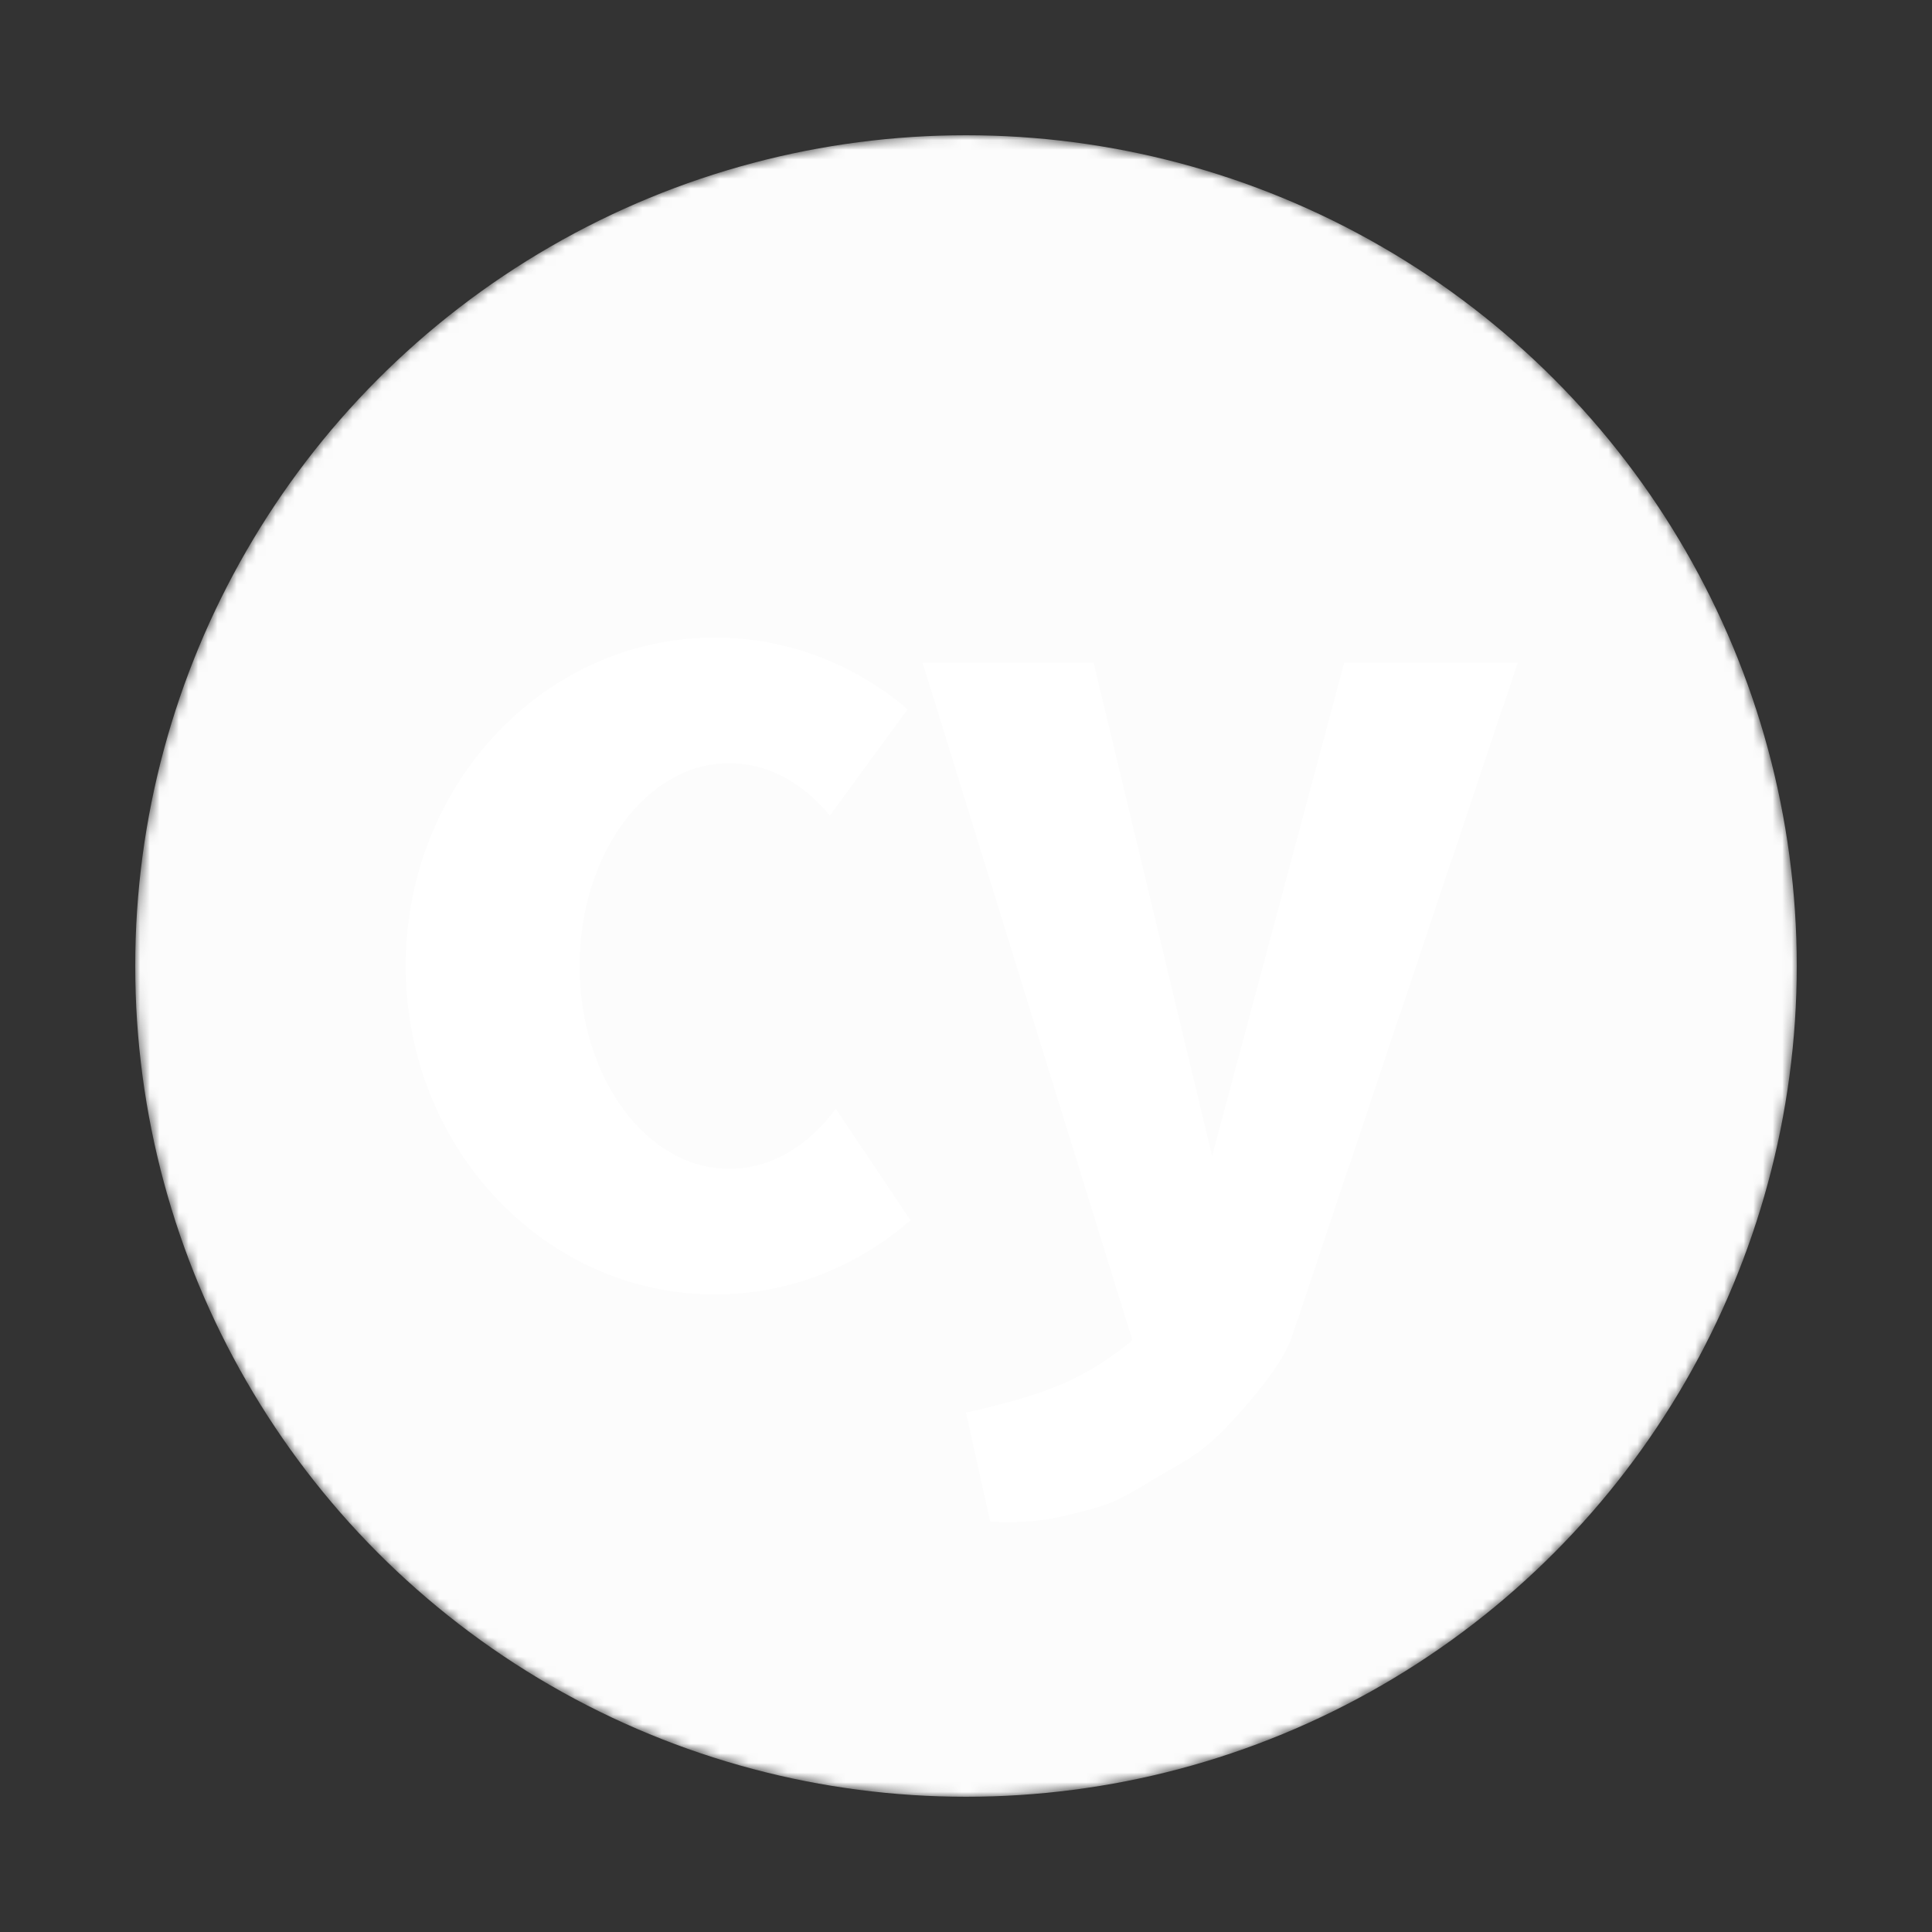 <!--
  - The MIT License (MIT)
  -
  - Copyright (c) 2015-2023 Elior "Mallowigi" Boukhobza
  -
  - Permission is hereby granted, free of charge, to any person obtaining a copy
  - of this software and associated documentation files (the "Software"), to deal
  - in the Software without restriction, including without limitation the rights
  - to use, copy, modify, merge, publish, distribute, sublicense, and/or sell
  - copies of the Software, and to permit persons to whom the Software is
  - furnished to do so, subject to the following conditions:
  -
  - The above copyright notice and this permission notice shall be included in all
  - copies or substantial portions of the Software.
  -
  - THE SOFTWARE IS PROVIDED "AS IS", WITHOUT WARRANTY OF ANY KIND, EXPRESS OR
  - IMPLIED, INCLUDING BUT NOT LIMITED TO THE WARRANTIES OF MERCHANTABILITY,
  - FITNESS FOR A PARTICULAR PURPOSE AND NONINFRINGEMENT. IN NO EVENT SHALL THE
  - AUTHORS OR COPYRIGHT HOLDERS BE LIABLE FOR ANY CLAIM, DAMAGES OR OTHER
  - LIABILITY, WHETHER IN AN ACTION OF CONTRACT, TORT OR OTHERWISE, ARISING FROM,
  - OUT OF OR IN CONNECTION WITH THE SOFTWARE OR THE USE OR OTHER DEALINGS IN THE
  - SOFTWARE.
  -
  -->

<svg big="true" width="16px" height="16px" viewBox="0 0 200 200" version="1.1" xmlns="http://www.w3.org/2000/svg">
    <rect x="0" y="0" width="200" height="200" fill="#333333" stroke="none"/>
    <defs>
        <mask id="Mask">
            <circle cx="90" cy="90" r="86" fill="white"/>
            <path d="M64,56 C71.549,56 78.488,58.777 83.96,63.423 L75.901,74.43 C73.151,71.056 69.503,69 65.5,69 C56.94,69 50,78.402 50,90 C50,101.598 56.94,111 65.5,111 C69.807,111 73.704,108.62 76.513,104.777 L84.256,116.322 C78.739,121.121 71.686,124 64,124 C46.327,124 32,108.778 32,90 C32,71.222 46.327,56 64,56 Z"
                  id="C" fill="black">
            </path>
            <path d="M85.5,58.587 L103.204,58.587 L115.477,109.668 L129.158,58.587 L147.119,58.587 L123.617,128.739 C122.775,130.756 121.021,133.253 118.353,136.229 C114.351,140.695 113.276,140.816 109.259,143.235 C105.242,145.655 104.954,145.721 100.857,146.767 C98.126,147.464 95.34,147.713 92.501,147.514 L90,136.229 C94.255,135.296 97.618,134.292 100.089,133.217 C102.56,132.143 104.939,130.65 107.227,128.739 L85.5,58.587 Z"
                  id="Y" fill="black">
            </path>
        </mask>
    </defs>
    <g fill="#FCFCFC" iconColor="Cypress Dark" transform="translate(10, 10)" mask="url(#Mask)">
        <circle cx="90" cy="90" r="86">
        </circle>
        <path d="M64,56 C71.549,56 78.488,58.777 83.96,63.423 L75.901,74.43 C73.151,71.056 69.503,69 65.5,69 C56.94,69 50,78.402 50,90 C50,101.598 56.94,111 65.5,111 C69.807,111 73.704,108.62 76.513,104.777 L84.256,116.322 C78.739,121.121 71.686,124 64,124 C46.327,124 32,108.778 32,90 C32,71.222 46.327,56 64,56 Z"
              id="C" fill="#FFFFFF">
        </path>
        <path d="M85.5,58.587 L103.204,58.587 L115.477,109.668 L129.158,58.587 L147.119,58.587 L123.617,128.739 C122.775,130.756 121.021,133.253 118.353,136.229 C114.351,140.695 113.276,140.816 109.259,143.235 C105.242,145.655 104.954,145.721 100.857,146.767 C98.126,147.464 95.34,147.713 92.501,147.514 L90,136.229 C94.255,135.296 97.618,134.292 100.089,133.217 C102.56,132.143 104.939,130.65 107.227,128.739 L85.5,58.587 Z"
              id="Y" fill="#FFFFFF">
        </path>
    </g>
</svg>
